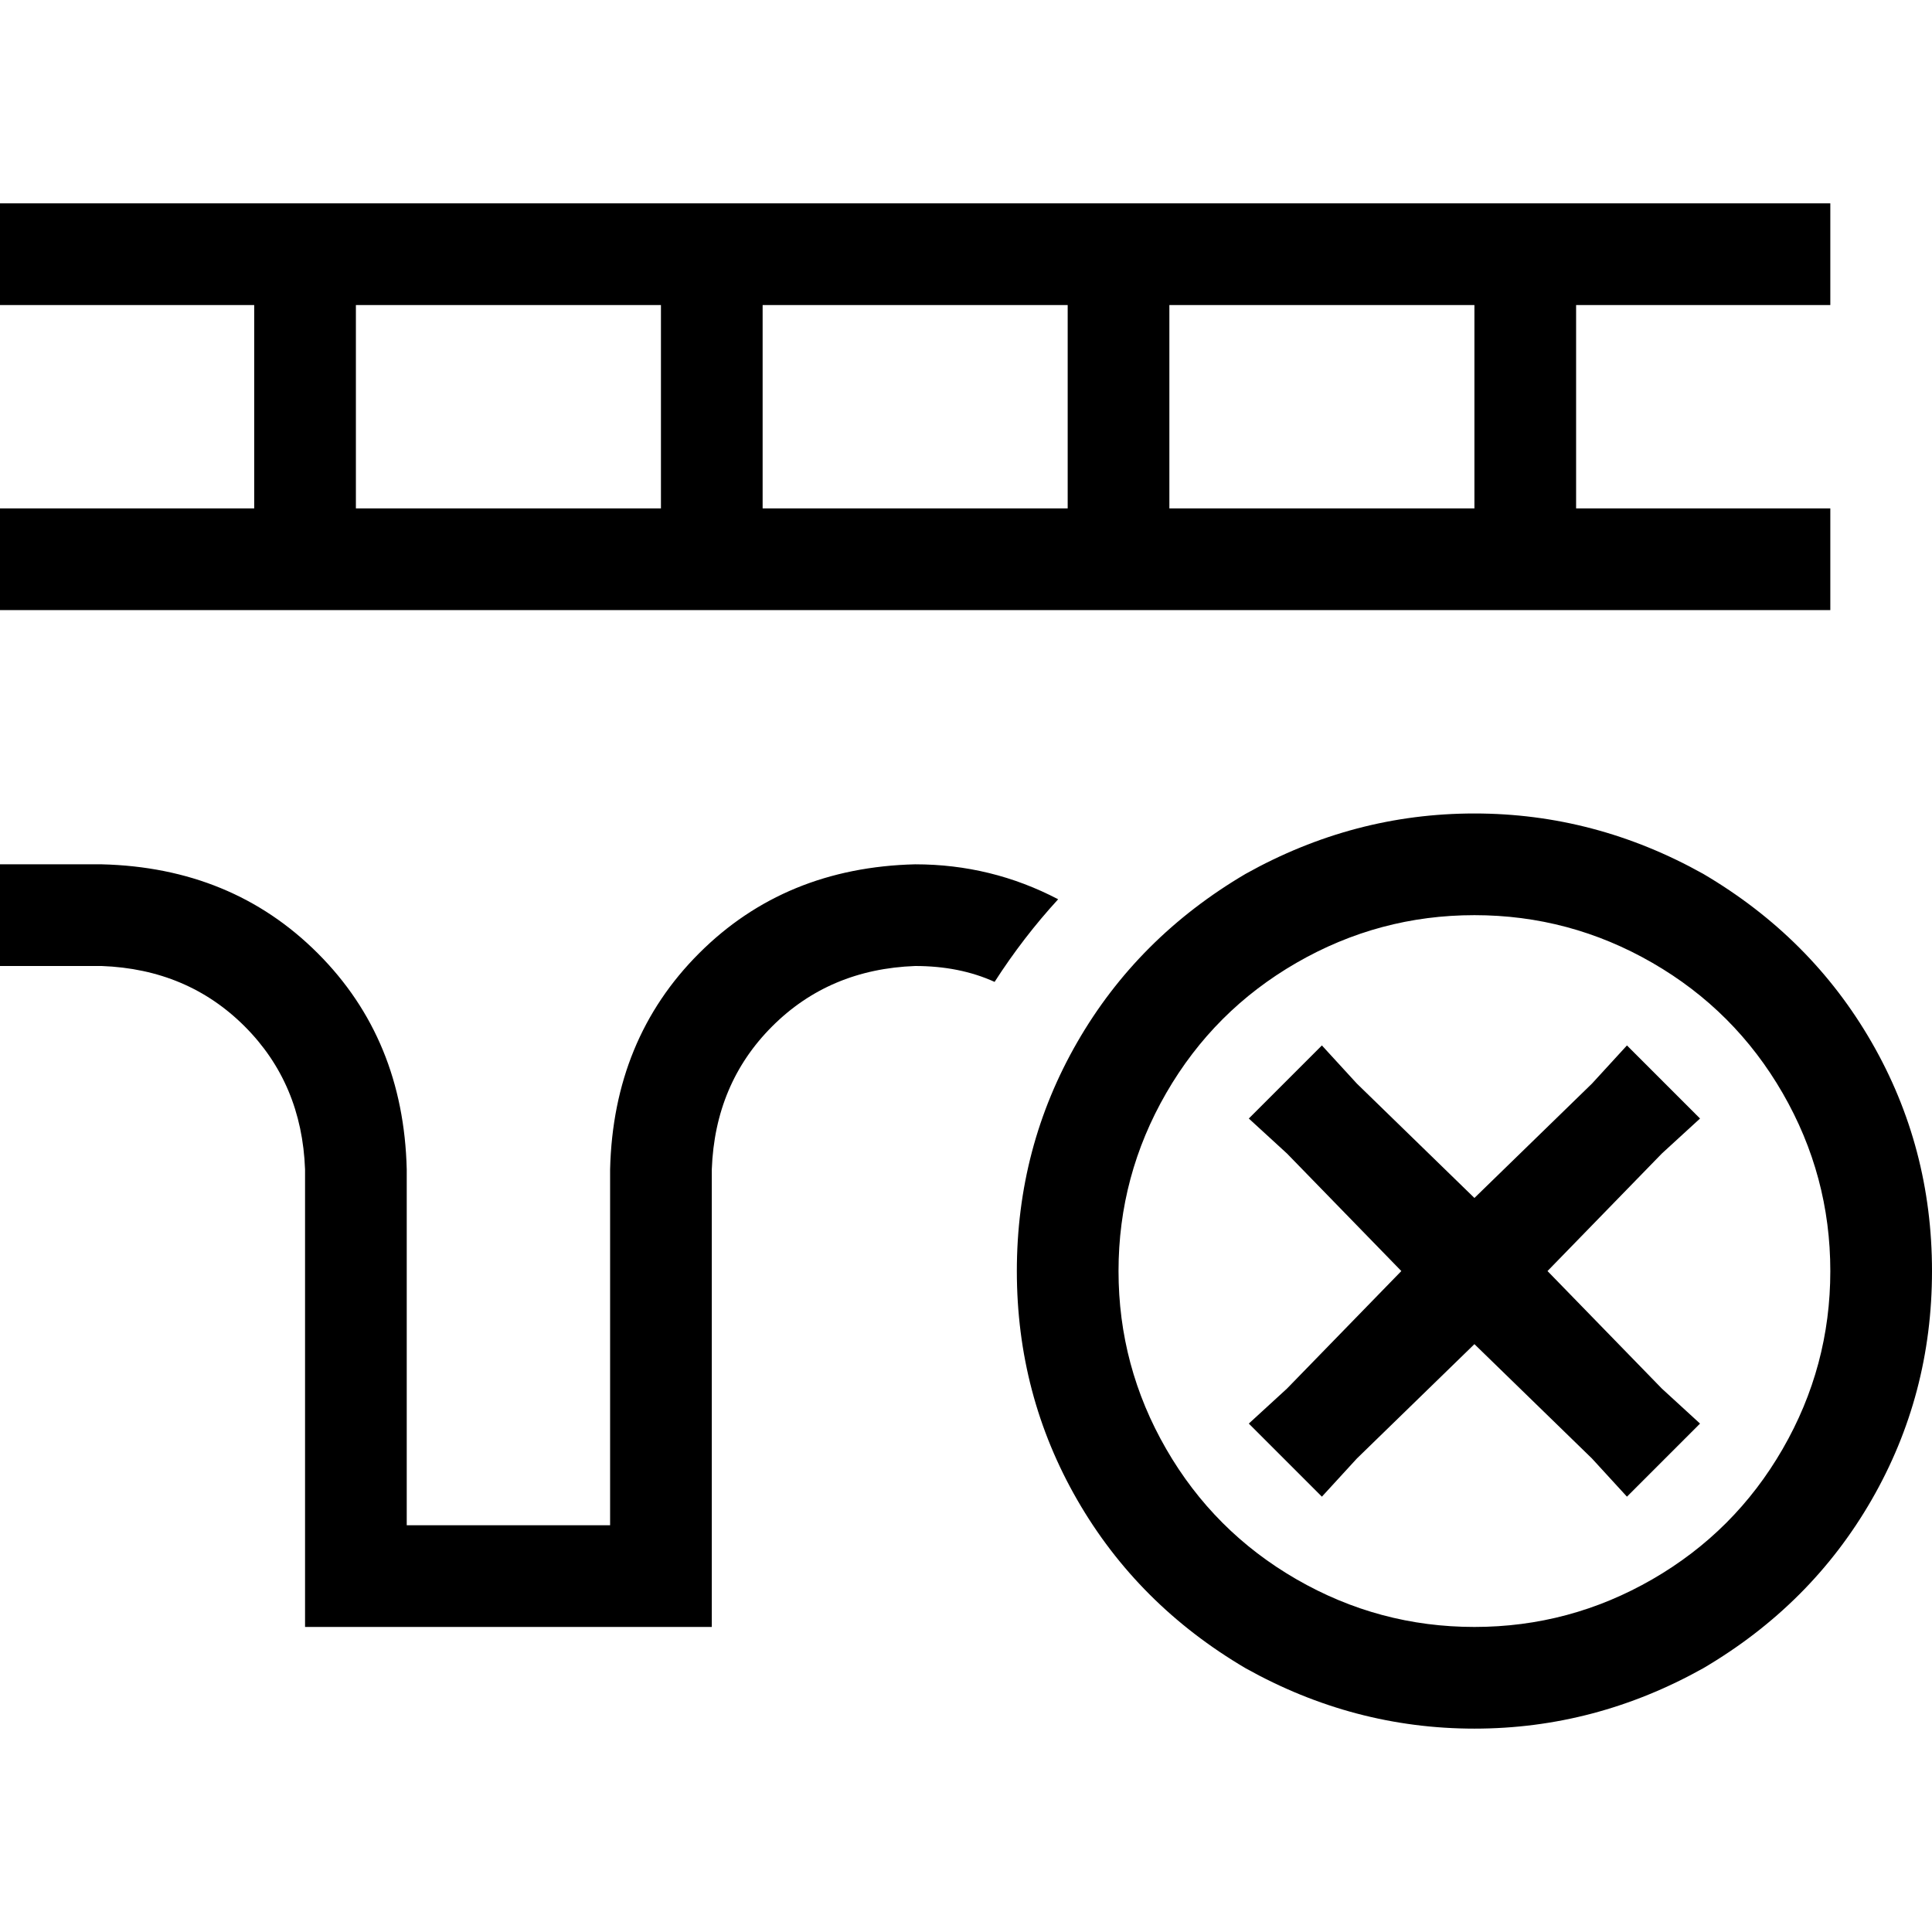 <svg xmlns="http://www.w3.org/2000/svg" viewBox="0 0 512 512">
  <path d="M 13.474 53.895 L 67.368 53.895 L 94.316 53.895 L 175.158 53.895 L 202.105 53.895 L 282.947 53.895 L 309.895 53.895 L 390.737 53.895 L 417.684 53.895 L 471.579 53.895 L 485.053 53.895 L 485.053 80.842 L 471.579 80.842 L 417.684 80.842 L 417.684 134.737 L 471.579 134.737 L 485.053 134.737 L 485.053 161.684 L 471.579 161.684 L 417.684 161.684 L 390.737 161.684 L 309.895 161.684 L 282.947 161.684 L 202.105 161.684 L 175.158 161.684 L 94.316 161.684 L 67.368 161.684 L 13.474 161.684 L 0 161.684 L 0 134.737 L 13.474 134.737 L 67.368 134.737 L 67.368 80.842 L 13.474 80.842 L 0 80.842 L 0 53.895 L 13.474 53.895 L 13.474 53.895 Z M 390.737 80.842 L 309.895 80.842 L 309.895 134.737 L 390.737 134.737 L 390.737 80.842 L 390.737 80.842 Z M 282.947 80.842 L 202.105 80.842 L 202.105 134.737 L 282.947 134.737 L 282.947 80.842 L 282.947 80.842 Z M 175.158 80.842 L 94.316 80.842 L 94.316 134.737 L 175.158 134.737 L 175.158 80.842 L 175.158 80.842 Z M 13.474 229.053 L 26.947 229.053 Q 61.474 229.895 84.211 252.632 Q 106.947 275.368 107.789 309.895 L 107.789 404.211 L 161.684 404.211 L 161.684 309.895 Q 162.526 275.368 185.263 252.632 Q 208 229.895 242.526 229.053 Q 262.737 229.053 280.421 238.316 Q 271.158 248.421 263.579 260.211 Q 254.316 256 242.526 256 Q 219.789 256.842 204.632 272 Q 189.474 287.158 188.632 309.895 L 188.632 417.684 L 188.632 431.158 L 175.158 431.158 L 94.316 431.158 L 80.842 431.158 L 80.842 417.684 L 80.842 309.895 Q 80 287.158 64.842 272 Q 49.684 256.842 26.947 256 L 13.474 256 L 0 256 L 0 229.053 L 13.474 229.053 L 13.474 229.053 Z M 485.053 336.842 Q 485.053 311.579 472.421 289.684 L 472.421 289.684 Q 459.789 267.789 437.895 255.158 Q 416 242.526 390.737 242.526 Q 365.474 242.526 343.579 255.158 Q 321.684 267.789 309.053 289.684 Q 296.421 311.579 296.421 336.842 Q 296.421 362.105 309.053 384 Q 321.684 405.895 343.579 418.526 Q 365.474 431.158 390.737 431.158 Q 416 431.158 437.895 418.526 Q 459.789 405.895 472.421 384 Q 485.053 362.105 485.053 336.842 L 485.053 336.842 Z M 269.474 336.842 Q 269.474 304 285.474 276.211 L 285.474 276.211 Q 301.474 248.421 330.105 231.579 Q 358.737 215.579 390.737 215.579 Q 422.737 215.579 451.368 231.579 Q 480 248.421 496 276.211 Q 512 304 512 336.842 Q 512 369.684 496 397.474 Q 480 425.263 451.368 442.105 Q 422.737 458.105 390.737 458.105 Q 358.737 458.105 330.105 442.105 Q 301.474 425.263 285.474 397.474 Q 269.474 369.684 269.474 336.842 L 269.474 336.842 Z M 440.421 305.684 L 410.105 336.842 L 440.421 368 L 450.526 377.263 L 431.158 396.632 L 421.895 386.526 L 390.737 356.211 L 359.579 386.526 L 350.316 396.632 L 330.947 377.263 L 341.053 368 L 371.368 336.842 L 341.053 305.684 L 330.947 296.421 L 350.316 277.053 L 359.579 287.158 L 390.737 317.474 L 421.895 287.158 L 431.158 277.053 L 450.526 296.421 L 440.421 305.684 L 440.421 305.684 Z" />
</svg>